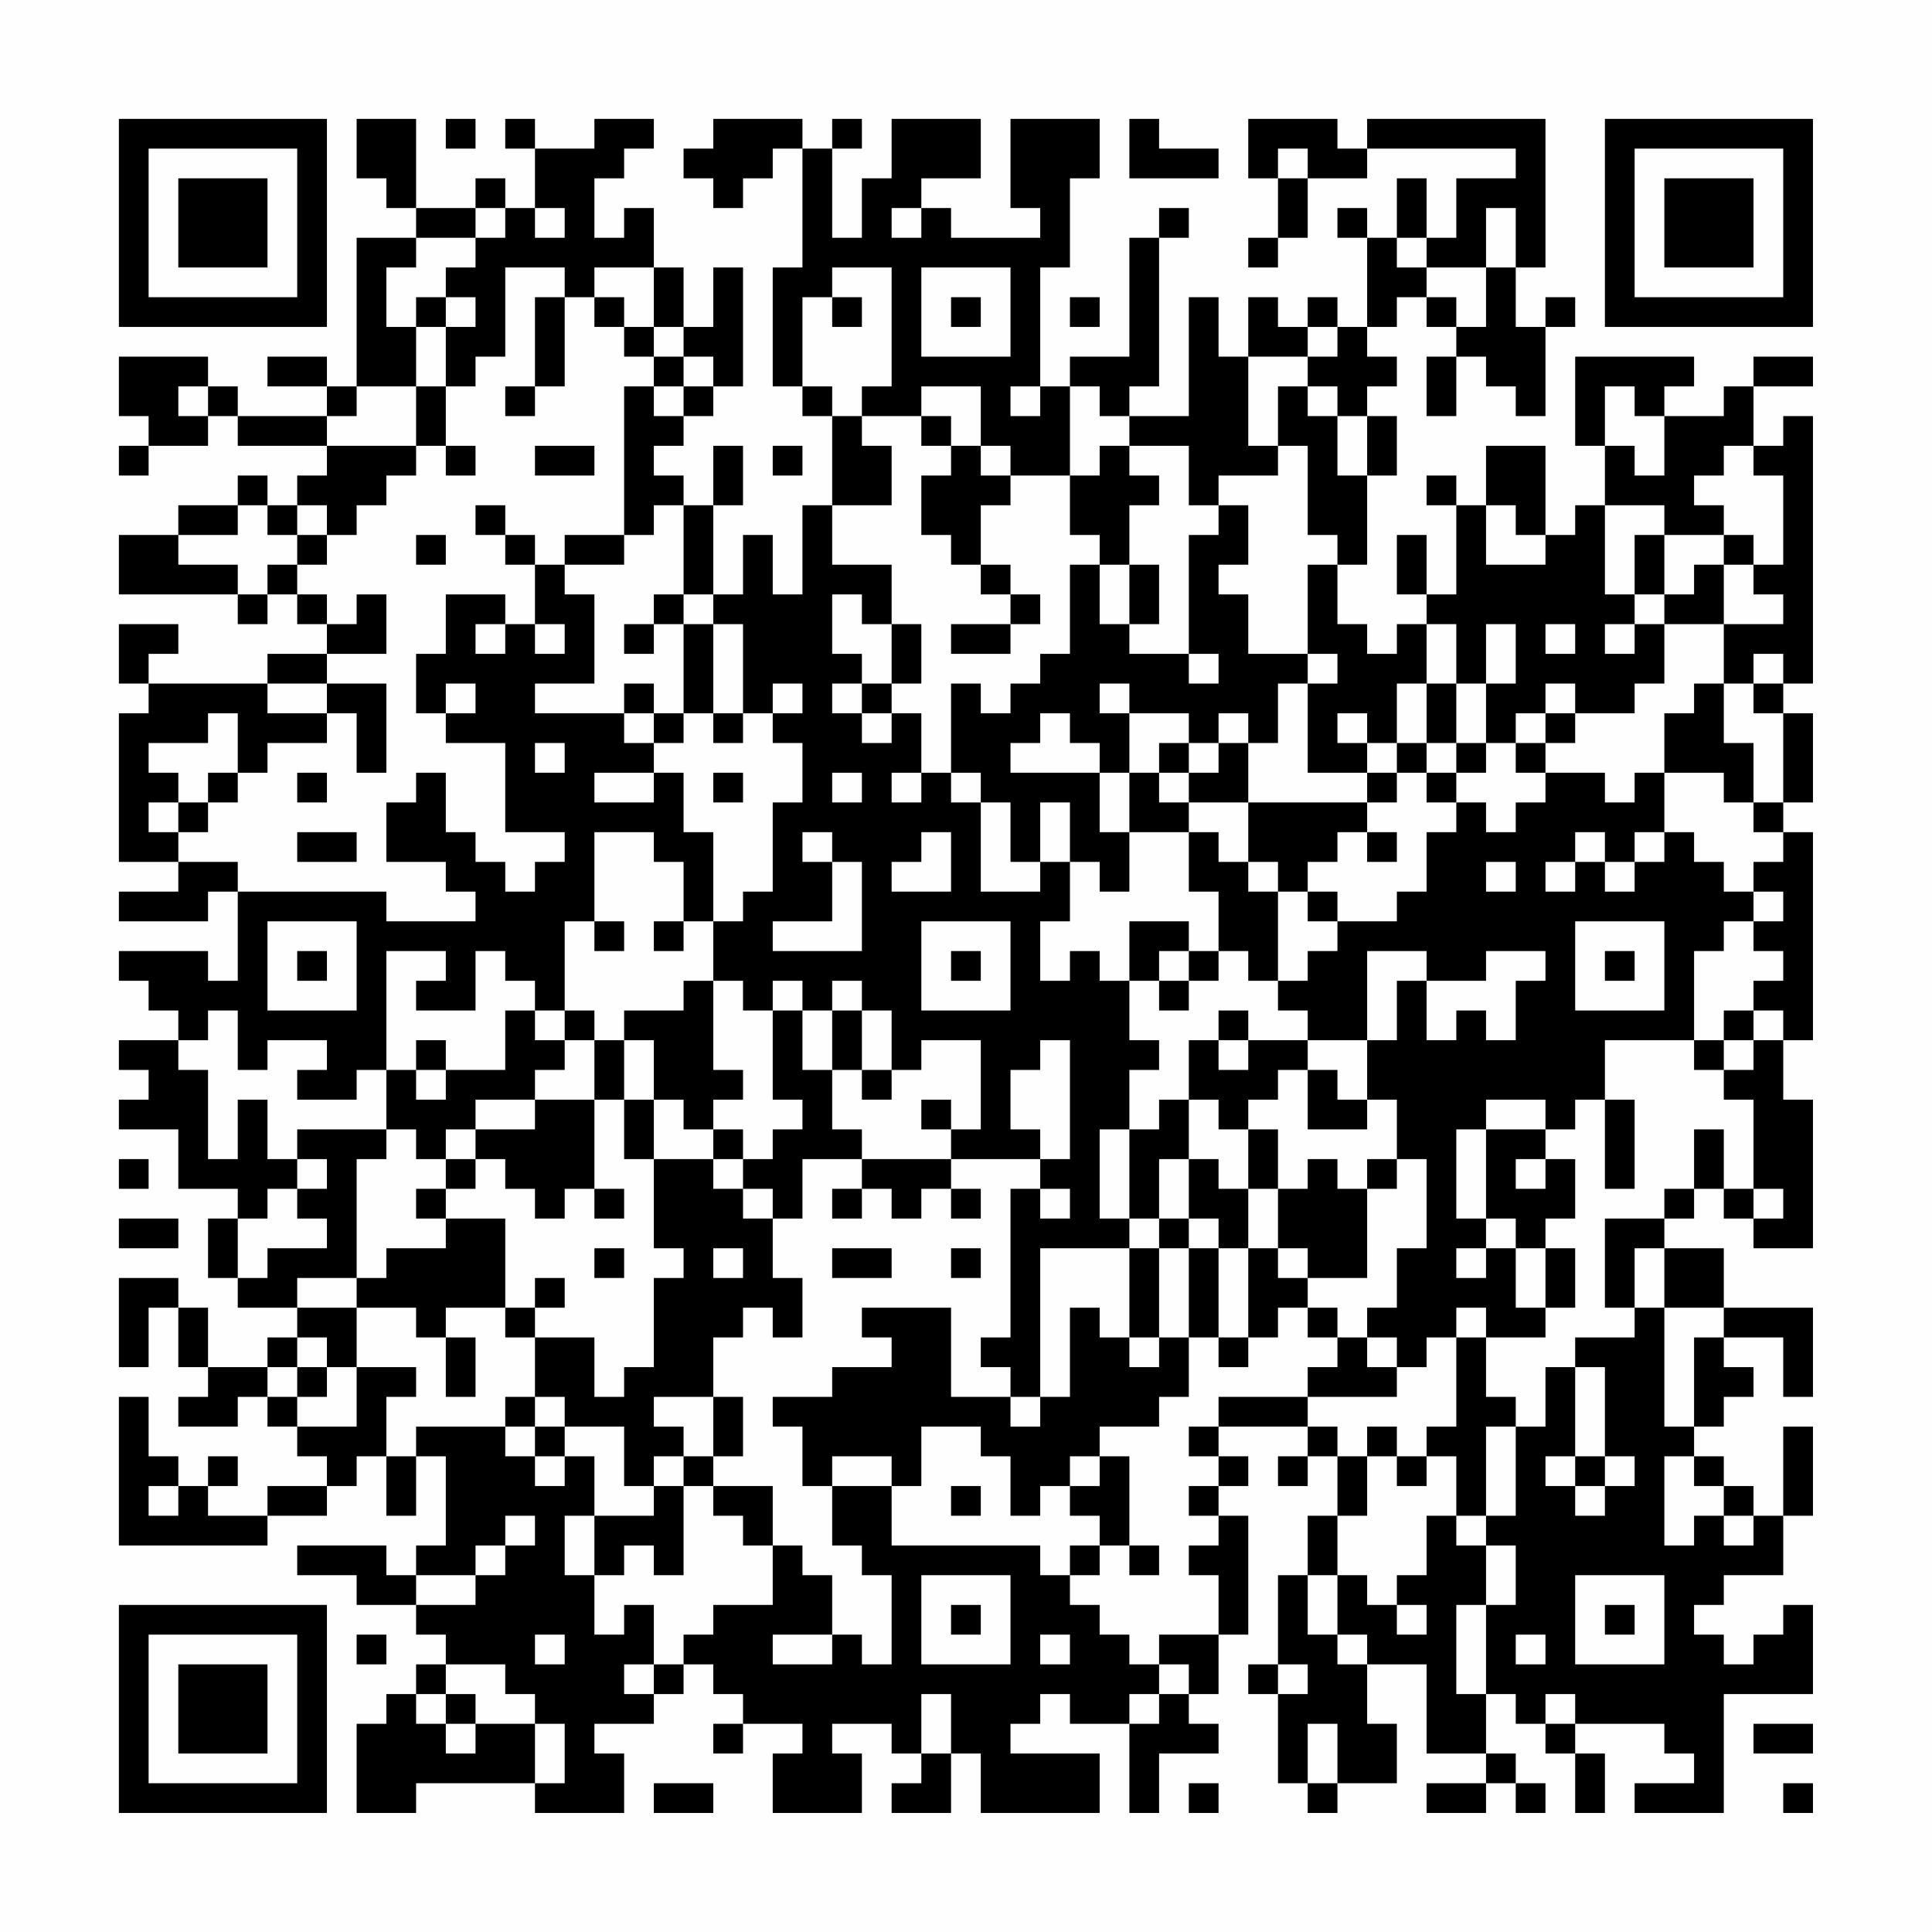 <?xml version="1.0" encoding="UTF-8"?>
<svg xmlns="http://www.w3.org/2000/svg" version="1.1" width="300" height="300" viewBox="0 0 300 300"><rect x="0" y="0" width="300" height="300" fill="#fefefe"/><g transform="scale(4.615)"><g transform="translate(4,4)"><path fill-rule="evenodd" d="M8 0L8 2L9 2L9 3L10 3L10 4L8 4L8 9L7 9L7 8L5 8L5 9L7 9L7 10L4 10L4 9L3 9L3 8L0 8L0 10L1 10L1 11L0 11L0 12L1 12L1 11L3 11L3 10L4 10L4 11L7 11L7 12L6 12L6 13L5 13L5 12L4 12L4 13L2 13L2 14L0 14L0 16L4 16L4 17L5 17L5 16L6 16L6 17L7 17L7 18L5 18L5 19L1 19L1 18L2 18L2 17L0 17L0 19L1 19L1 20L0 20L0 25L2 25L2 26L0 26L0 27L3 27L3 26L4 26L4 29L3 29L3 28L0 28L0 29L1 29L1 30L2 30L2 31L0 31L0 32L1 32L1 33L0 33L0 34L2 34L2 36L4 36L4 37L3 37L3 39L4 39L4 40L6 40L6 41L5 41L5 42L3 42L3 40L2 40L2 39L0 39L0 42L1 42L1 40L2 40L2 42L3 42L3 43L2 43L2 44L4 44L4 43L5 43L5 44L6 44L6 45L7 45L7 46L5 46L5 47L3 47L3 46L4 46L4 45L3 45L3 46L2 46L2 45L1 45L1 43L0 43L0 48L5 48L5 47L7 47L7 46L8 46L8 45L9 45L9 47L10 47L10 45L11 45L11 48L10 48L10 49L9 49L9 48L6 48L6 49L8 49L8 50L10 50L10 51L11 51L11 52L10 52L10 53L9 53L9 54L8 54L8 57L10 57L10 56L14 56L14 57L17 57L17 55L16 55L16 54L18 54L18 53L19 53L19 52L20 52L20 53L21 53L21 54L20 54L20 55L21 55L21 54L23 54L23 55L22 55L22 57L25 57L25 55L24 55L24 54L26 54L26 55L27 55L27 56L26 56L26 57L28 57L28 55L29 55L29 57L33 57L33 55L30 55L30 54L31 54L31 53L32 53L32 54L34 54L34 57L35 57L35 55L37 55L37 54L36 54L36 53L37 53L37 51L38 51L38 47L37 47L37 46L38 46L38 45L37 45L37 44L40 44L40 45L39 45L39 46L40 46L40 45L41 45L41 47L40 47L40 49L39 49L39 52L38 52L38 53L39 53L39 56L40 56L40 57L41 57L41 56L43 56L43 54L42 54L42 52L44 52L44 55L46 55L46 56L44 56L44 57L46 57L46 56L47 56L47 57L48 57L48 56L47 56L47 55L46 55L46 53L47 53L47 54L48 54L48 55L49 55L49 57L50 57L50 55L49 55L49 54L52 54L52 55L53 55L53 56L51 56L51 57L54 57L54 53L57 53L57 50L56 50L56 51L55 51L55 52L54 52L54 51L53 51L53 50L54 50L54 49L56 49L56 47L57 47L57 44L56 44L56 47L55 47L55 46L54 46L54 45L53 45L53 44L54 44L54 43L55 43L55 42L54 42L54 41L56 41L56 43L57 43L57 40L54 40L54 38L52 38L52 37L53 37L53 36L54 36L54 37L55 37L55 38L57 38L57 33L56 33L56 31L57 31L57 24L56 24L56 23L57 23L57 20L56 20L56 19L57 19L57 10L56 10L56 11L55 11L55 9L57 9L57 8L55 8L55 9L54 9L54 10L52 10L52 9L53 9L53 8L49 8L49 11L50 11L50 13L49 13L49 14L48 14L48 11L46 11L46 13L45 13L45 12L44 12L44 13L45 13L45 16L44 16L44 14L43 14L43 16L44 16L44 17L43 17L43 18L42 18L42 17L41 17L41 15L42 15L42 12L43 12L43 10L42 10L42 9L43 9L43 8L42 8L42 7L43 7L43 6L44 6L44 7L45 7L45 8L44 8L44 10L45 10L45 8L46 8L46 9L47 9L47 10L48 10L48 7L49 7L49 6L48 6L48 7L47 7L47 5L48 5L48 0L42 0L42 1L41 1L41 0L38 0L38 2L39 2L39 4L38 4L38 5L39 5L39 4L40 4L40 2L42 2L42 1L47 1L47 2L45 2L45 4L44 4L44 2L43 2L43 4L42 4L42 3L41 3L41 4L42 4L42 7L41 7L41 6L40 6L40 7L39 7L39 6L38 6L38 8L37 8L37 6L36 6L36 10L34 10L34 9L35 9L35 4L36 4L36 3L35 3L35 4L34 4L34 8L32 8L32 9L31 9L31 5L32 5L32 2L33 2L33 0L30 0L30 3L31 3L31 4L28 4L28 3L27 3L27 2L29 2L29 0L26 0L26 2L25 2L25 4L24 4L24 1L25 1L25 0L24 0L24 1L23 1L23 0L20 0L20 1L19 1L19 2L20 2L20 3L21 3L21 2L22 2L22 1L23 1L23 5L22 5L22 9L23 9L23 10L24 10L24 13L23 13L23 16L22 16L22 14L21 14L21 16L20 16L20 13L21 13L21 11L20 11L20 13L19 13L19 12L18 12L18 11L19 11L19 10L20 10L20 9L21 9L21 5L20 5L20 7L19 7L19 5L18 5L18 3L17 3L17 4L16 4L16 2L17 2L17 1L18 1L18 0L16 0L16 1L14 1L14 0L13 0L13 1L14 1L14 3L13 3L13 2L12 2L12 3L10 3L10 0ZM11 0L11 1L12 1L12 0ZM34 0L34 2L37 2L37 1L35 1L35 0ZM39 1L39 2L40 2L40 1ZM12 3L12 4L10 4L10 5L9 5L9 7L10 7L10 9L8 9L8 10L7 10L7 11L10 11L10 12L9 12L9 13L8 13L8 14L7 14L7 13L6 13L6 14L5 14L5 13L4 13L4 14L2 14L2 15L4 15L4 16L5 16L5 15L6 15L6 16L7 16L7 17L8 17L8 16L9 16L9 18L7 18L7 19L5 19L5 20L7 20L7 21L5 21L5 22L4 22L4 20L3 20L3 21L1 21L1 22L2 22L2 23L1 23L1 24L2 24L2 25L4 25L4 26L9 26L9 27L12 27L12 26L11 26L11 25L9 25L9 23L10 23L10 22L11 22L11 24L12 24L12 25L13 25L13 26L14 26L14 25L15 25L15 24L13 24L13 21L11 21L11 20L12 20L12 19L11 19L11 20L10 20L10 18L11 18L11 16L13 16L13 17L12 17L12 18L13 18L13 17L14 17L14 18L15 18L15 17L14 17L14 15L15 15L15 16L16 16L16 19L14 19L14 20L17 20L17 21L18 21L18 22L16 22L16 23L18 23L18 22L19 22L19 24L20 24L20 27L19 27L19 25L18 25L18 24L16 24L16 27L15 27L15 30L14 30L14 29L13 29L13 28L12 28L12 30L10 30L10 29L11 29L11 28L9 28L9 32L8 32L8 33L6 33L6 32L7 32L7 31L5 31L5 32L4 32L4 30L3 30L3 31L2 31L2 32L3 32L3 35L4 35L4 33L5 33L5 35L6 35L6 36L5 36L5 37L4 37L4 39L5 39L5 38L7 38L7 37L6 37L6 36L7 36L7 35L6 35L6 34L9 34L9 35L8 35L8 39L6 39L6 40L8 40L8 42L7 42L7 41L6 41L6 42L5 42L5 43L6 43L6 44L8 44L8 42L10 42L10 43L9 43L9 45L10 45L10 44L13 44L13 45L14 45L14 46L15 46L15 45L16 45L16 47L15 47L15 49L16 49L16 51L17 51L17 50L18 50L18 52L17 52L17 53L18 53L18 52L19 52L19 51L20 51L20 50L22 50L22 48L23 48L23 49L24 49L24 51L22 51L22 52L24 52L24 51L25 51L25 52L26 52L26 49L25 49L25 48L24 48L24 46L26 46L26 48L31 48L31 49L32 49L32 50L33 50L33 51L34 51L34 52L35 52L35 53L34 53L34 54L35 54L35 53L36 53L36 52L35 52L35 51L37 51L37 49L36 49L36 48L37 48L37 47L36 47L36 46L37 46L37 45L36 45L36 44L37 44L37 43L40 43L40 44L41 44L41 45L42 45L42 47L41 47L41 49L40 49L40 51L41 51L41 52L42 52L42 51L41 51L41 49L42 49L42 50L43 50L43 51L44 51L44 50L43 50L43 49L44 49L44 47L45 47L45 48L46 48L46 50L45 50L45 53L46 53L46 50L47 50L47 48L46 48L46 47L47 47L47 44L48 44L48 42L49 42L49 45L48 45L48 46L49 46L49 47L50 47L50 46L51 46L51 45L50 45L50 42L49 42L49 41L51 41L51 40L52 40L52 44L53 44L53 41L54 41L54 40L52 40L52 38L51 38L51 40L50 40L50 37L52 37L52 36L53 36L53 34L54 34L54 36L55 36L55 37L56 37L56 36L55 36L55 33L54 33L54 32L55 32L55 31L56 31L56 30L55 30L55 29L56 29L56 28L55 28L55 27L56 27L56 26L55 26L55 25L56 25L56 24L55 24L55 23L56 23L56 20L55 20L55 19L56 19L56 18L55 18L55 19L54 19L54 17L56 17L56 16L55 16L55 15L56 15L56 12L55 12L55 11L54 11L54 12L53 12L53 13L54 13L54 14L52 14L52 13L50 13L50 16L51 16L51 17L50 17L50 18L51 18L51 17L52 17L52 19L51 19L51 20L49 20L49 19L48 19L48 20L47 20L47 21L46 21L46 19L47 19L47 17L46 17L46 19L45 19L45 17L44 17L44 19L43 19L43 21L42 21L42 20L41 20L41 21L42 21L42 22L40 22L40 19L41 19L41 18L40 18L40 15L41 15L41 14L40 14L40 11L39 11L39 9L40 9L40 10L41 10L41 12L42 12L42 10L41 10L41 9L40 9L40 8L41 8L41 7L40 7L40 8L38 8L38 11L39 11L39 12L37 12L37 13L36 13L36 11L34 11L34 10L33 10L33 9L32 9L32 12L30 12L30 11L29 11L29 9L27 9L27 10L25 10L25 9L26 9L26 5L24 5L24 6L23 6L23 9L24 9L24 10L25 10L25 11L26 11L26 13L24 13L24 15L26 15L26 17L25 17L25 16L24 16L24 18L25 18L25 19L24 19L24 20L25 20L25 21L26 21L26 20L27 20L27 22L26 22L26 23L27 23L27 22L28 22L28 23L29 23L29 26L31 26L31 25L32 25L32 27L31 27L31 29L32 29L32 28L33 28L33 29L34 29L34 31L35 31L35 32L34 32L34 34L33 34L33 37L34 37L34 38L31 38L31 43L30 43L30 42L29 42L29 41L30 41L30 36L31 36L31 37L32 37L32 36L31 36L31 35L32 35L32 31L31 31L31 32L30 32L30 34L31 34L31 35L28 35L28 34L29 34L29 31L27 31L27 32L26 32L26 30L25 30L25 29L24 29L24 30L23 30L23 29L22 29L22 30L21 30L21 29L20 29L20 27L21 27L21 26L22 26L22 23L23 23L23 21L22 21L22 20L23 20L23 19L22 19L22 20L21 20L21 17L20 17L20 16L19 16L19 13L18 13L18 14L17 14L17 9L18 9L18 10L19 10L19 9L20 9L20 8L19 8L19 7L18 7L18 5L16 5L16 6L15 6L15 5L13 5L13 8L12 8L12 9L11 9L11 7L12 7L12 6L11 6L11 5L12 5L12 4L13 4L13 3ZM14 3L14 4L15 4L15 3ZM26 3L26 4L27 4L27 3ZM46 3L46 5L44 5L44 4L43 4L43 5L44 5L44 6L45 6L45 7L46 7L46 5L47 5L47 3ZM27 5L27 8L30 8L30 5ZM10 6L10 7L11 7L11 6ZM14 6L14 9L13 9L13 10L14 10L14 9L15 9L15 6ZM16 6L16 7L17 7L17 8L18 8L18 9L19 9L19 8L18 8L18 7L17 7L17 6ZM24 6L24 7L25 7L25 6ZM28 6L28 7L29 7L29 6ZM32 6L32 7L33 7L33 6ZM2 9L2 10L3 10L3 9ZM10 9L10 11L11 11L11 12L12 12L12 11L11 11L11 9ZM30 9L30 10L31 10L31 9ZM50 9L50 11L51 11L51 12L52 12L52 10L51 10L51 9ZM27 10L27 11L28 11L28 12L27 12L27 14L28 14L28 15L29 15L29 16L30 16L30 17L28 17L28 18L30 18L30 17L31 17L31 16L30 16L30 15L29 15L29 13L30 13L30 12L29 12L29 11L28 11L28 10ZM14 11L14 12L16 12L16 11ZM22 11L22 12L23 12L23 11ZM33 11L33 12L32 12L32 14L33 14L33 15L32 15L32 18L31 18L31 19L30 19L30 20L29 20L29 19L28 19L28 22L29 22L29 23L30 23L30 25L31 25L31 23L32 23L32 25L33 25L33 26L34 26L34 24L36 24L36 26L37 26L37 28L36 28L36 27L34 27L34 29L35 29L35 30L36 30L36 29L37 29L37 28L38 28L38 29L39 29L39 30L40 30L40 31L38 31L38 30L37 30L37 31L36 31L36 33L35 33L35 34L34 34L34 37L35 37L35 38L34 38L34 41L33 41L33 40L32 40L32 43L31 43L31 44L30 44L30 43L28 43L28 40L25 40L25 41L26 41L26 42L24 42L24 43L22 43L22 44L23 44L23 46L24 46L24 45L26 45L26 46L27 46L27 44L29 44L29 45L30 45L30 47L31 47L31 46L32 46L32 47L33 47L33 48L32 48L32 49L33 49L33 48L34 48L34 49L35 49L35 48L34 48L34 45L33 45L33 44L35 44L35 43L36 43L36 41L37 41L37 42L38 42L38 41L39 41L39 40L40 40L40 41L41 41L41 42L40 42L40 43L43 43L43 42L44 42L44 41L45 41L45 44L44 44L44 45L43 45L43 44L42 44L42 45L43 45L43 46L44 46L44 45L45 45L45 47L46 47L46 44L47 44L47 43L46 43L46 41L48 41L48 40L49 40L49 38L48 38L48 37L49 37L49 35L48 35L48 34L49 34L49 33L50 33L50 36L51 36L51 33L50 33L50 31L53 31L53 32L54 32L54 31L55 31L55 30L54 30L54 31L53 31L53 28L54 28L54 27L55 27L55 26L54 26L54 25L53 25L53 24L52 24L52 22L54 22L54 23L55 23L55 21L54 21L54 19L53 19L53 20L52 20L52 22L51 22L51 23L50 23L50 22L48 22L48 21L49 21L49 20L48 20L48 21L47 21L47 22L48 22L48 23L47 23L47 24L46 24L46 23L45 23L45 22L46 22L46 21L45 21L45 19L44 19L44 21L43 21L43 22L42 22L42 23L38 23L38 21L39 21L39 19L40 19L40 18L38 18L38 16L37 16L37 15L38 15L38 13L37 13L37 14L36 14L36 18L34 18L34 17L35 17L35 15L34 15L34 13L35 13L35 12L34 12L34 11ZM12 13L12 14L13 14L13 15L14 15L14 14L13 14L13 13ZM46 13L46 15L48 15L48 14L47 14L47 13ZM6 14L6 15L7 15L7 14ZM10 14L10 15L11 15L11 14ZM15 14L15 15L17 15L17 14ZM51 14L51 16L52 16L52 17L54 17L54 15L55 15L55 14L54 14L54 15L53 15L53 16L52 16L52 14ZM33 15L33 17L34 17L34 15ZM18 16L18 17L17 17L17 18L18 18L18 17L19 17L19 20L18 20L18 19L17 19L17 20L18 20L18 21L19 21L19 20L20 20L20 21L21 21L21 20L20 20L20 17L19 17L19 16ZM26 17L26 19L25 19L25 20L26 20L26 19L27 19L27 17ZM48 17L48 18L49 18L49 17ZM36 18L36 19L37 19L37 18ZM7 19L7 20L8 20L8 22L9 22L9 19ZM33 19L33 20L34 20L34 22L33 22L33 21L32 21L32 20L31 20L31 21L30 21L30 22L33 22L33 24L34 24L34 22L35 22L35 23L36 23L36 24L37 24L37 25L38 25L38 26L39 26L39 29L40 29L40 28L41 28L41 27L43 27L43 26L44 26L44 24L45 24L45 23L44 23L44 22L45 22L45 21L44 21L44 22L43 22L43 23L42 23L42 24L41 24L41 25L40 25L40 26L39 26L39 25L38 25L38 23L36 23L36 22L37 22L37 21L38 21L38 20L37 20L37 21L36 21L36 20L34 20L34 19ZM14 21L14 22L15 22L15 21ZM35 21L35 22L36 22L36 21ZM3 22L3 23L2 23L2 24L3 24L3 23L4 23L4 22ZM6 22L6 23L7 23L7 22ZM20 22L20 23L21 23L21 22ZM24 22L24 23L25 23L25 22ZM6 24L6 25L8 25L8 24ZM23 24L23 25L24 25L24 27L22 27L22 28L25 28L25 25L24 25L24 24ZM27 24L27 25L26 25L26 26L28 26L28 24ZM42 24L42 25L43 25L43 24ZM49 24L49 25L48 25L48 26L49 26L49 25L50 25L50 26L51 26L51 25L52 25L52 24L51 24L51 25L50 25L50 24ZM46 25L46 26L47 26L47 25ZM40 26L40 27L41 27L41 26ZM5 27L5 30L8 30L8 27ZM16 27L16 28L17 28L17 27ZM18 27L18 28L19 28L19 27ZM27 27L27 30L30 30L30 27ZM49 27L49 30L52 30L52 27ZM6 28L6 29L7 29L7 28ZM28 28L28 29L29 29L29 28ZM35 28L35 29L36 29L36 28ZM42 28L42 31L40 31L40 32L39 32L39 33L38 33L38 34L37 34L37 33L36 33L36 35L35 35L35 37L36 37L36 38L35 38L35 41L34 41L34 42L35 42L35 41L36 41L36 38L37 38L37 41L38 41L38 38L39 38L39 39L40 39L40 40L41 40L41 41L42 41L42 42L43 42L43 41L42 41L42 40L43 40L43 38L44 38L44 35L43 35L43 33L42 33L42 31L43 31L43 29L44 29L44 31L45 31L45 30L46 30L46 31L47 31L47 29L48 29L48 28L46 28L46 29L44 29L44 28ZM50 28L50 29L51 29L51 28ZM19 29L19 30L17 30L17 31L16 31L16 30L15 30L15 31L14 31L14 30L13 30L13 32L11 32L11 31L10 31L10 32L9 32L9 34L10 34L10 35L11 35L11 36L10 36L10 37L11 37L11 38L9 38L9 39L8 39L8 40L10 40L10 41L11 41L11 43L12 43L12 41L11 41L11 40L13 40L13 41L14 41L14 43L13 43L13 44L14 44L14 45L15 45L15 44L17 44L17 46L18 46L18 47L16 47L16 49L17 49L17 48L18 48L18 49L19 49L19 46L20 46L20 47L21 47L21 48L22 48L22 46L20 46L20 45L21 45L21 43L20 43L20 41L21 41L21 40L22 40L22 41L23 41L23 39L22 39L22 37L23 37L23 35L25 35L25 36L24 36L24 37L25 37L25 36L26 36L26 37L27 37L27 36L28 36L28 37L29 37L29 36L28 36L28 35L25 35L25 34L24 34L24 32L25 32L25 33L26 33L26 32L25 32L25 30L24 30L24 32L23 32L23 30L22 30L22 33L23 33L23 34L22 34L22 35L21 35L21 34L20 34L20 33L21 33L21 32L20 32L20 29ZM15 31L15 32L14 32L14 33L12 33L12 34L11 34L11 35L12 35L12 36L11 36L11 37L13 37L13 40L14 40L14 41L16 41L16 43L17 43L17 42L18 42L18 39L19 39L19 38L18 38L18 35L20 35L20 36L21 36L21 37L22 37L22 36L21 36L21 35L20 35L20 34L19 34L19 33L18 33L18 31L17 31L17 33L16 33L16 31ZM37 31L37 32L38 32L38 31ZM10 32L10 33L11 33L11 32ZM40 32L40 34L42 34L42 33L41 33L41 32ZM14 33L14 34L12 34L12 35L13 35L13 36L14 36L14 37L15 37L15 36L16 36L16 37L17 37L17 36L16 36L16 33ZM17 33L17 35L18 35L18 33ZM27 33L27 34L28 34L28 33ZM46 33L46 34L45 34L45 37L46 37L46 38L45 38L45 39L46 39L46 38L47 38L47 40L48 40L48 38L47 38L47 37L46 37L46 34L48 34L48 33ZM38 34L38 36L37 36L37 35L36 35L36 37L37 37L37 38L38 38L38 36L39 36L39 38L40 38L40 39L42 39L42 36L43 36L43 35L42 35L42 36L41 36L41 35L40 35L40 36L39 36L39 34ZM0 35L0 36L1 36L1 35ZM47 35L47 36L48 36L48 35ZM0 37L0 38L2 38L2 37ZM16 38L16 39L17 39L17 38ZM20 38L20 39L21 39L21 38ZM24 38L24 39L26 39L26 38ZM28 38L28 39L29 39L29 38ZM14 39L14 40L15 40L15 39ZM45 40L45 41L46 41L46 40ZM6 42L6 43L7 43L7 42ZM14 43L14 44L15 44L15 43ZM18 43L18 44L19 44L19 45L18 45L18 46L19 46L19 45L20 45L20 43ZM32 45L32 46L33 46L33 45ZM49 45L49 46L50 46L50 45ZM52 45L52 48L53 48L53 47L54 47L54 48L55 48L55 47L54 47L54 46L53 46L53 45ZM1 46L1 47L2 47L2 46ZM28 46L28 47L29 47L29 46ZM13 47L13 48L12 48L12 49L10 49L10 50L12 50L12 49L13 49L13 48L14 48L14 47ZM27 49L27 52L30 52L30 49ZM49 49L49 52L52 52L52 49ZM28 50L28 51L29 51L29 50ZM50 50L50 51L51 51L51 50ZM8 51L8 52L9 52L9 51ZM14 51L14 52L15 52L15 51ZM31 51L31 52L32 52L32 51ZM47 51L47 52L48 52L48 51ZM11 52L11 53L10 53L10 54L11 54L11 55L12 55L12 54L14 54L14 56L15 56L15 54L14 54L14 53L13 53L13 52ZM39 52L39 53L40 53L40 52ZM11 53L11 54L12 54L12 53ZM27 53L27 55L28 55L28 53ZM48 53L48 54L49 54L49 53ZM40 54L40 56L41 56L41 54ZM55 54L55 55L57 55L57 54ZM18 56L18 57L20 57L20 56ZM36 56L36 57L37 57L37 56ZM56 56L56 57L57 57L57 56ZM0 0L0 7L7 7L7 0ZM1 1L1 6L6 6L6 1ZM2 2L2 5L5 5L5 2ZM50 0L50 7L57 7L57 0ZM51 1L51 6L56 6L56 1ZM52 2L52 5L55 5L55 2ZM0 50L0 57L7 57L7 50ZM1 51L1 56L6 56L6 51ZM2 52L2 55L5 55L5 52Z" fill="#000000"/></g></g></svg>
